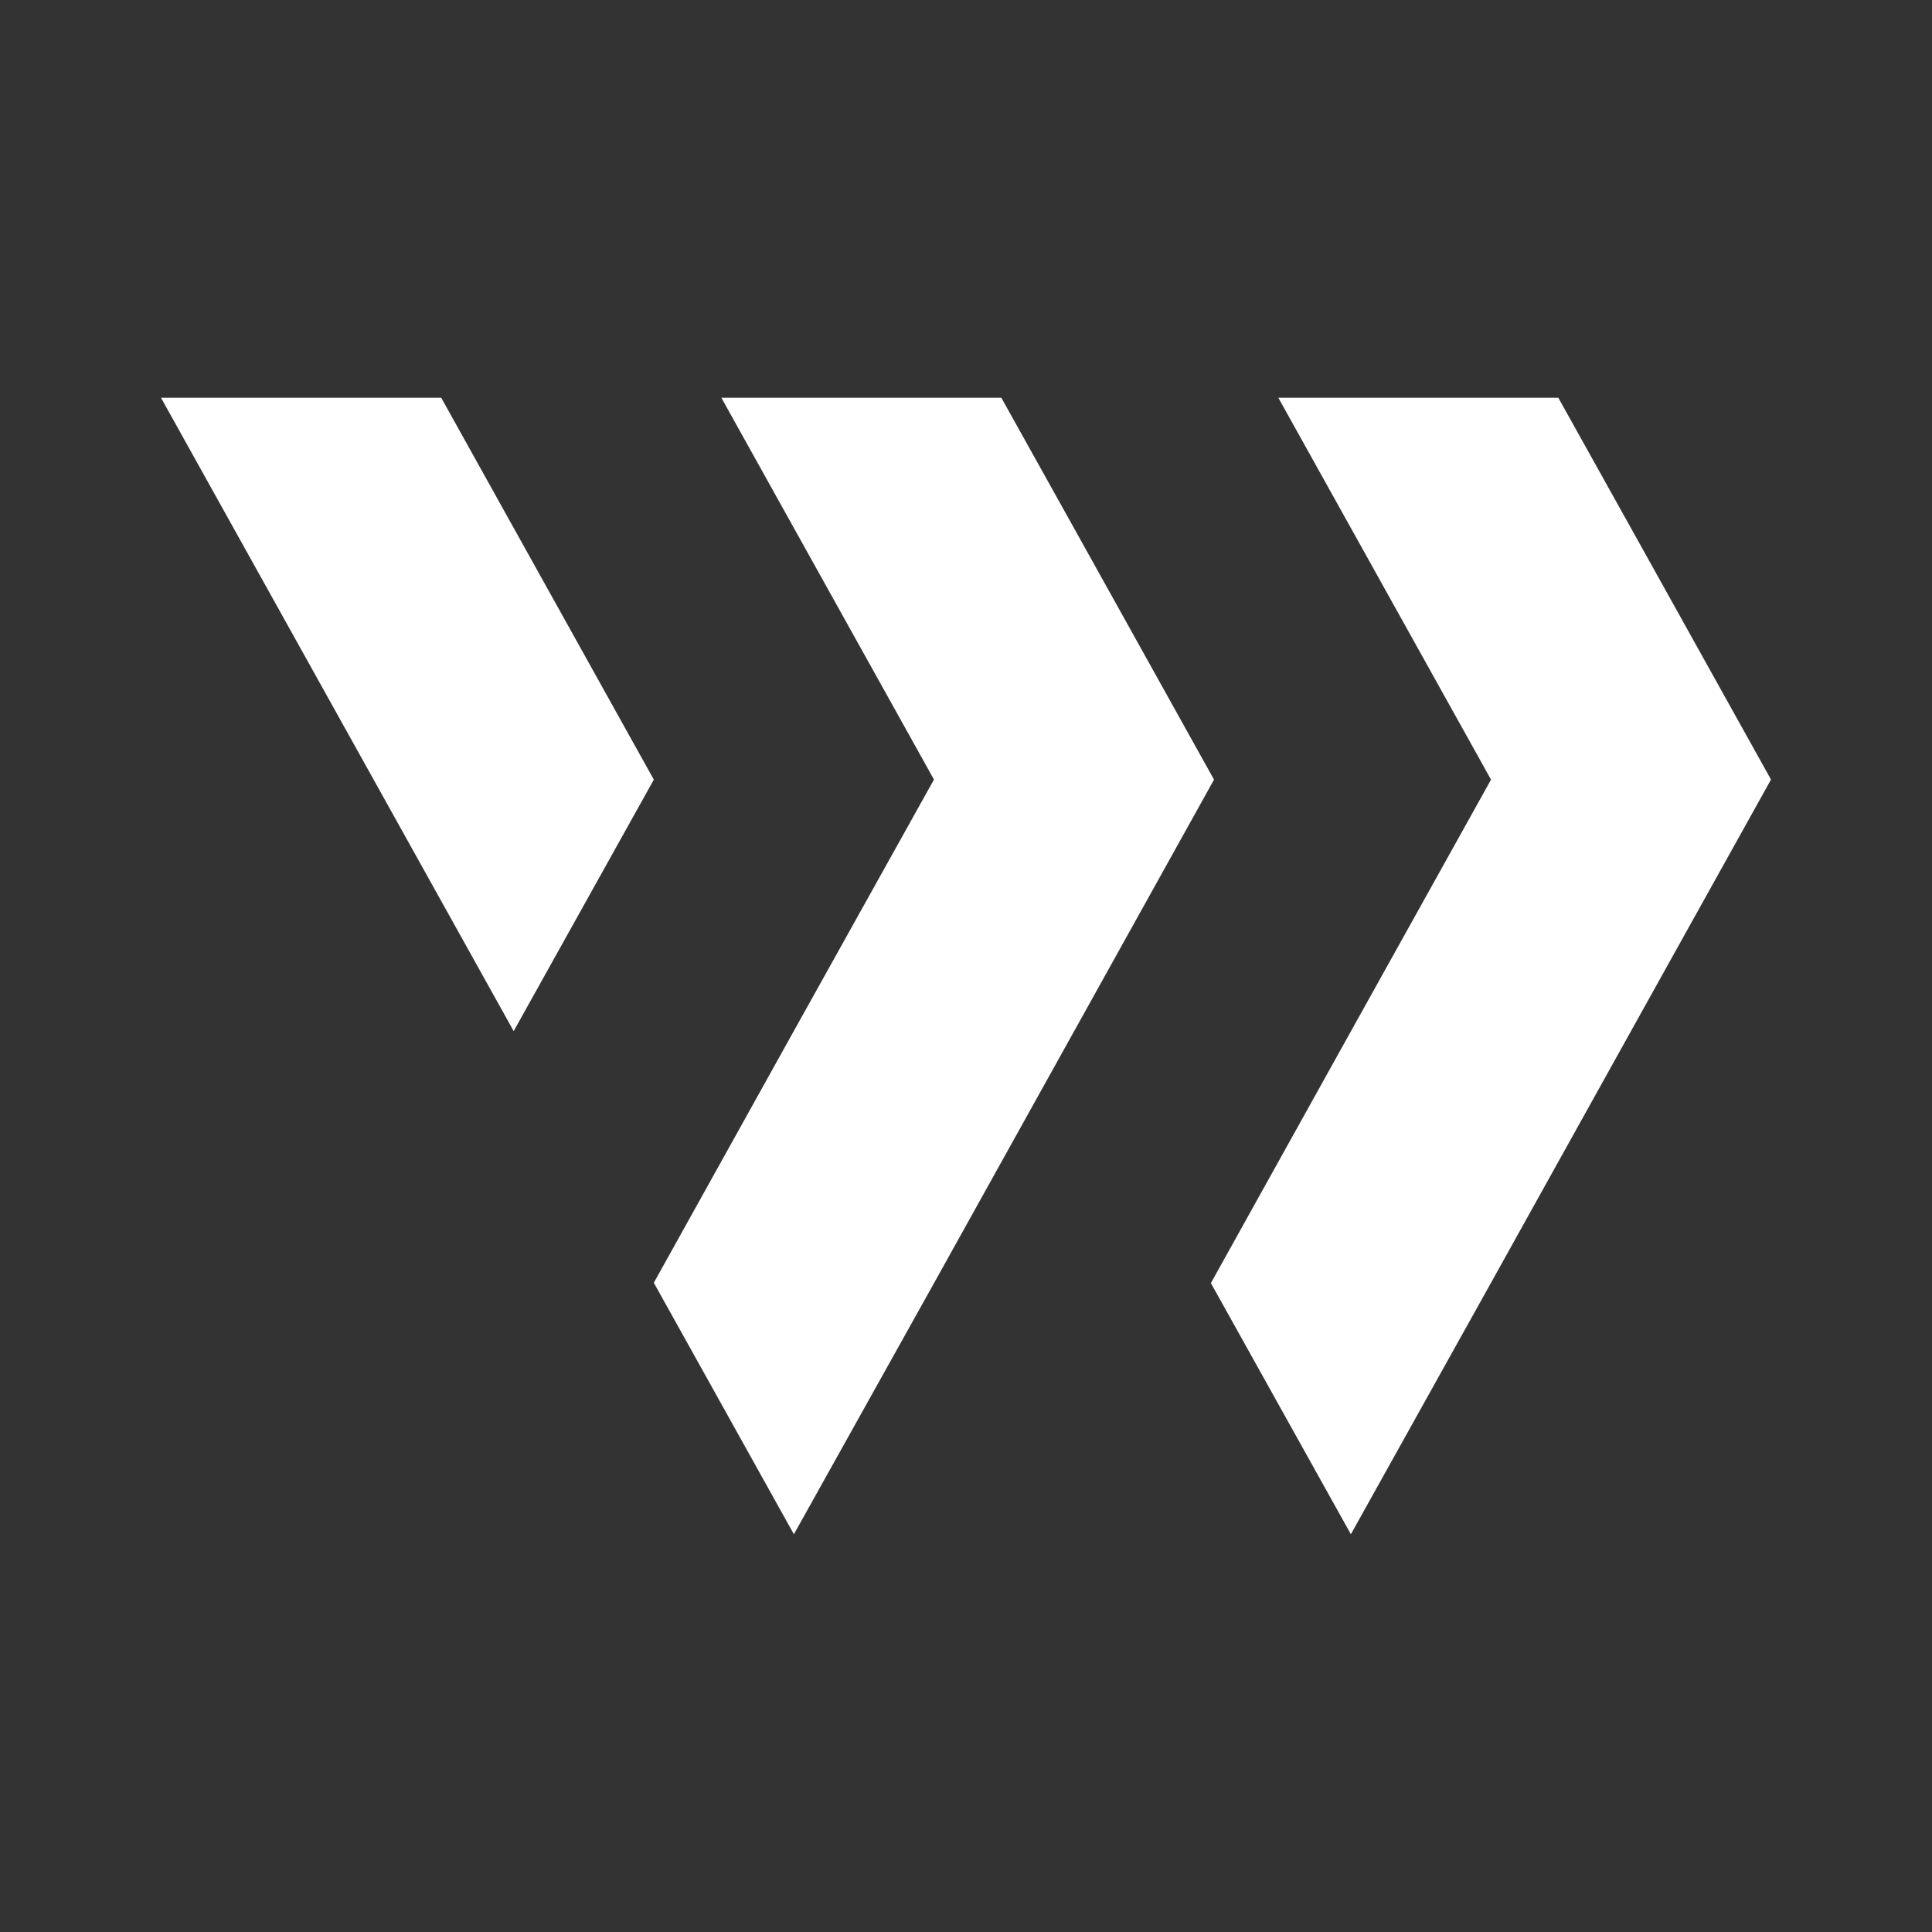 <svg width="24" height="24" viewBox="0 0 24 24" fill="none" xmlns="http://www.w3.org/2000/svg">
<rect x="0" y="0" width="24" height="24" fill="#333333" stroke="none"/>
<path d="M15.081 9.685L13.342 12.812L11.603 15.939L9.862 19.059L8.122 15.935L9.861 12.808L11.602 9.684L8.961 4.941H12.439L13.342 6.561L15.081 9.685ZM5.481 4.941H2L6.381 12.809L8.122 9.685L5.481 4.941ZM20.261 6.561L19.358 4.941H15.88L18.522 9.685L16.781 12.812L15.042 15.939L16.781 19.059L18.522 15.935L20.261 12.808L22 9.684L20.261 6.561Z" fill="white"/>
</svg>
